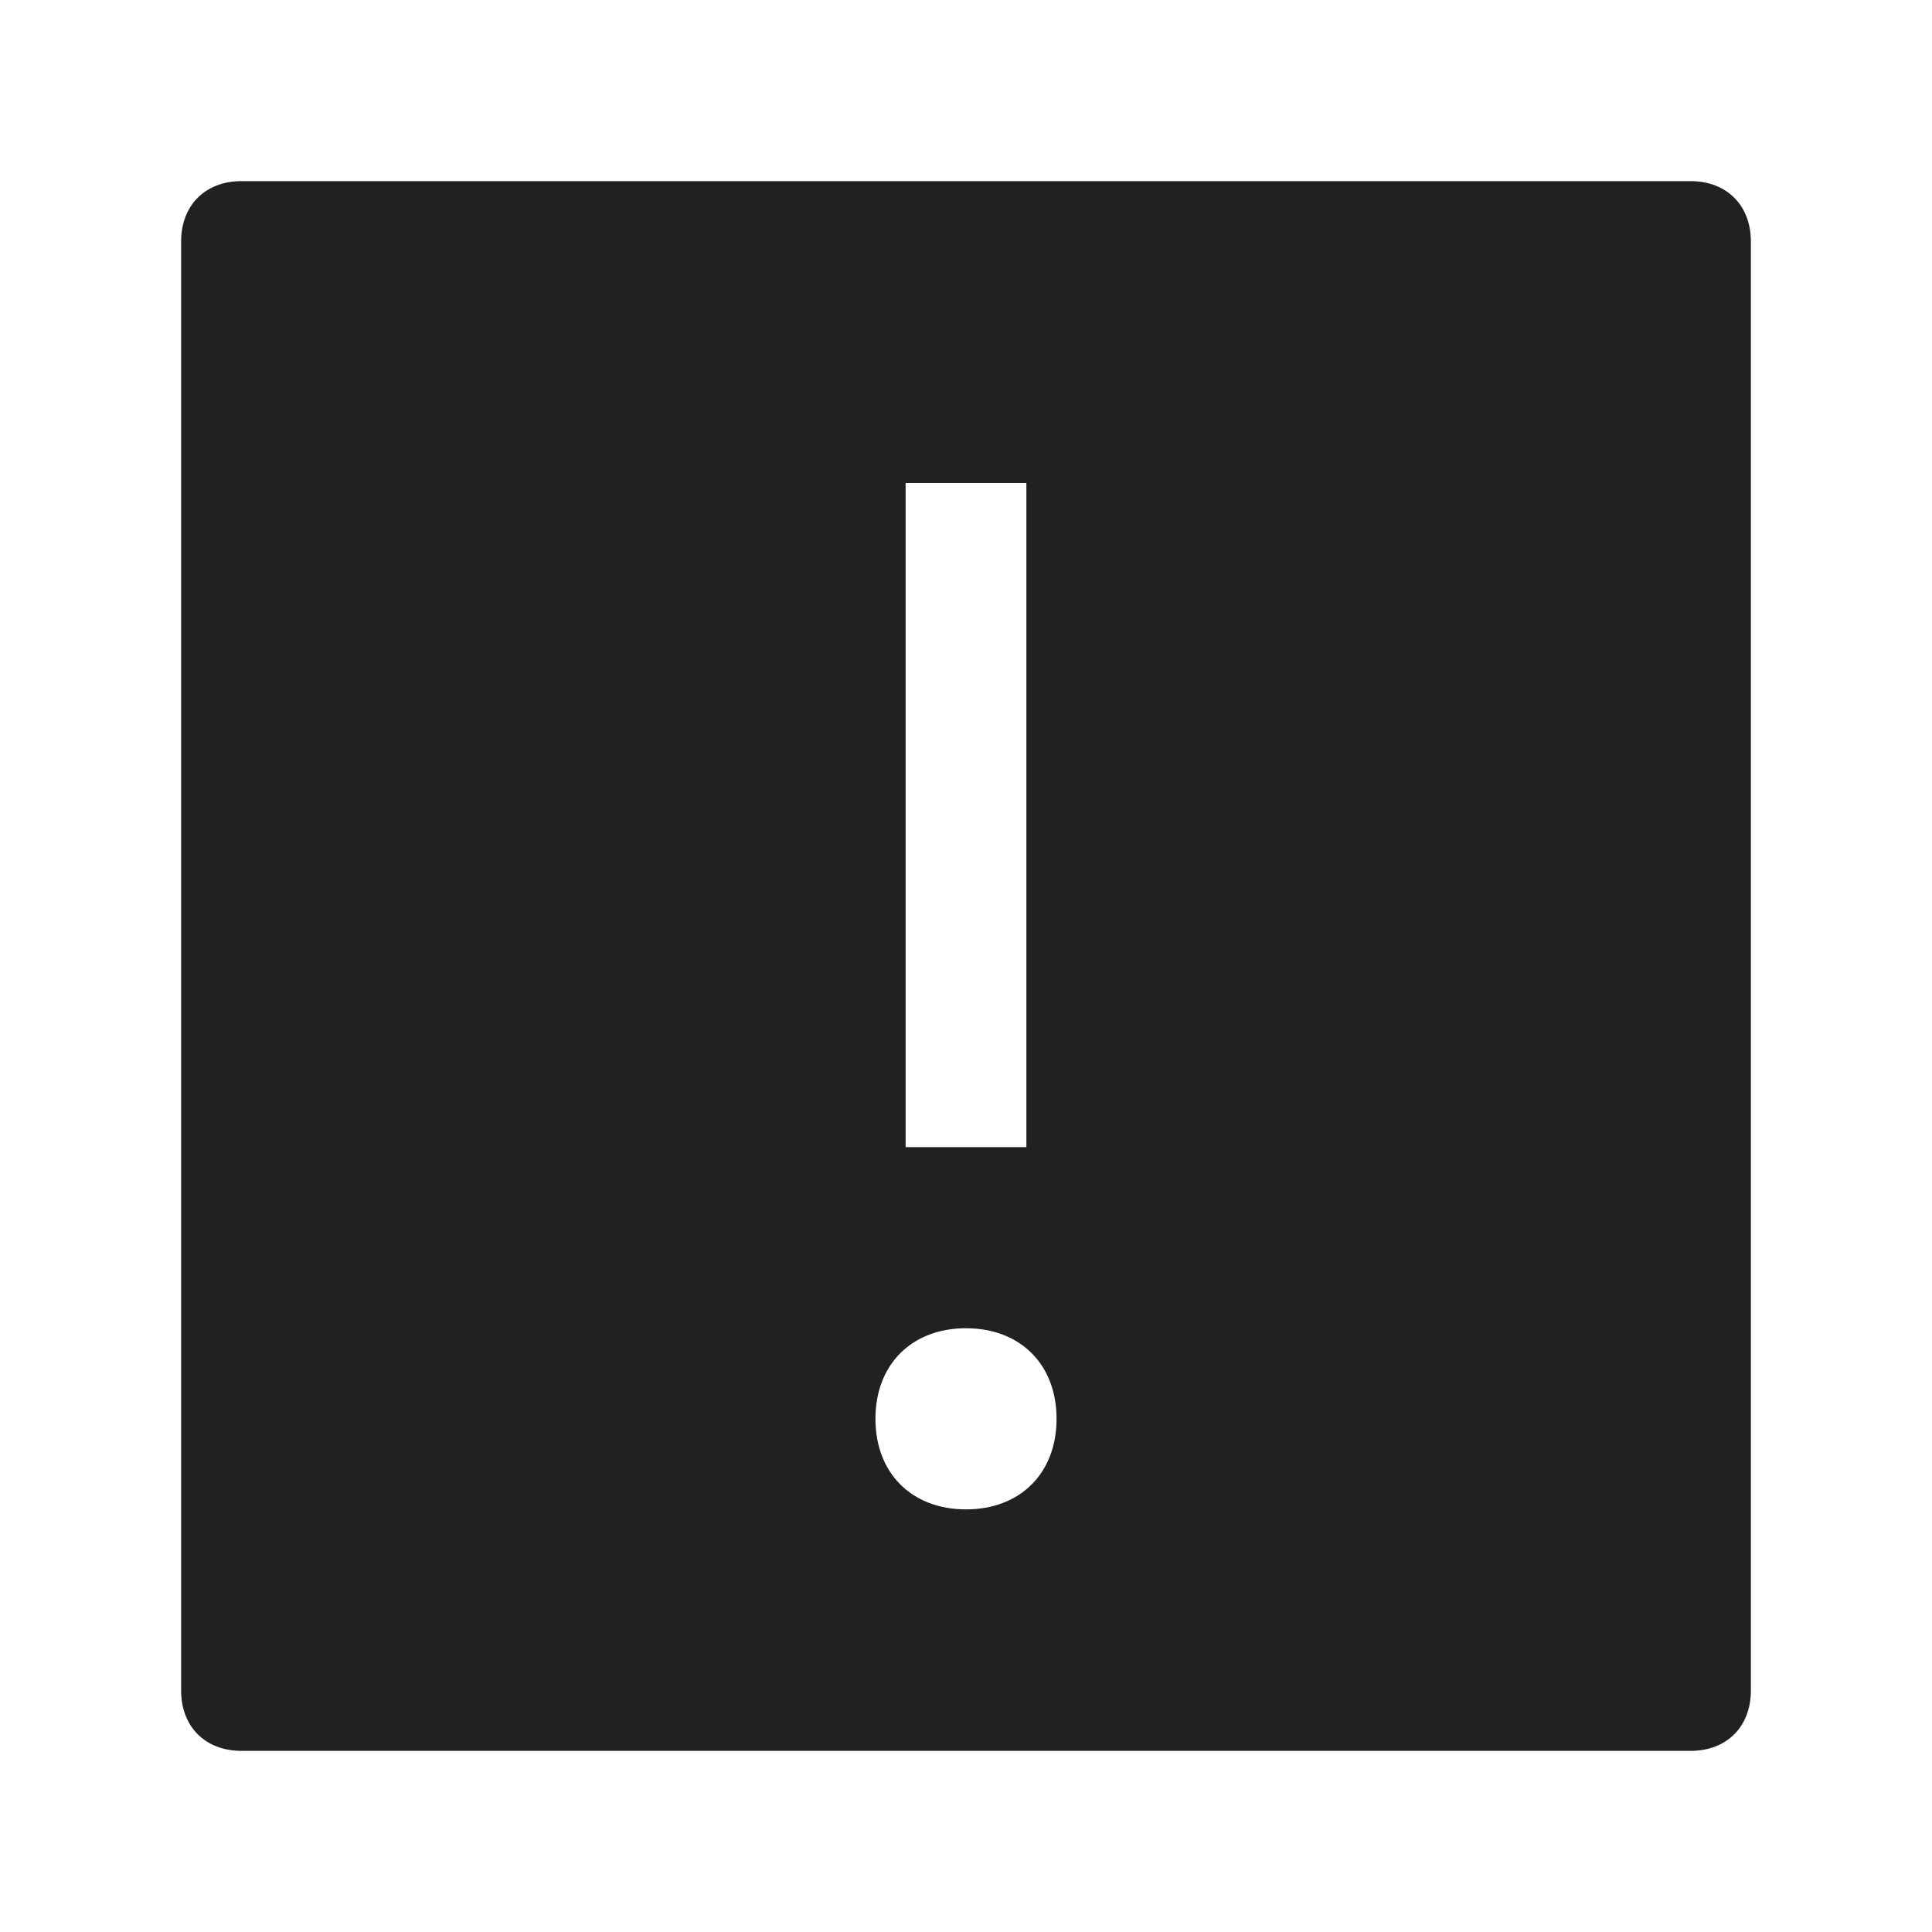 <?xml version="1.0" encoding="utf-8"?>
<!-- Generator: Adobe Illustrator 25.2.0, SVG Export Plug-In . SVG Version: 6.00 Build 0)  -->
<svg version="1.1" id="Ebene_1" xmlns="http://www.w3.org/2000/svg" xmlns:xlink="http://www.w3.org/1999/xlink" x="0px" y="0px"
	 viewBox="0 0 32 32" style="enable-background:new 0 0 32 32;" xml:space="preserve">
<style type="text/css">
	.st0{fill:none;}
	.st1{fill:#212121;}
</style>
<rect id="_Transparent_Rectangle_" y="0" class="st0" width="32" height="32"/>
<g>
	<path class="st1" d="M28,3H4C3.4,3,3,3.4,3,4v24c0,0.6,0.4,1,1,1h24c0.6,0,1-0.4,1-1V4C29,3.4,28.6,3,28,3z M15,8h2v11h-2V8z
		 M16,25c-0.9,0-1.5-0.6-1.5-1.5S15.1,22,16,22s1.5,0.6,1.5,1.5S16.9,25,16,25z"/>
</g>
</svg>
